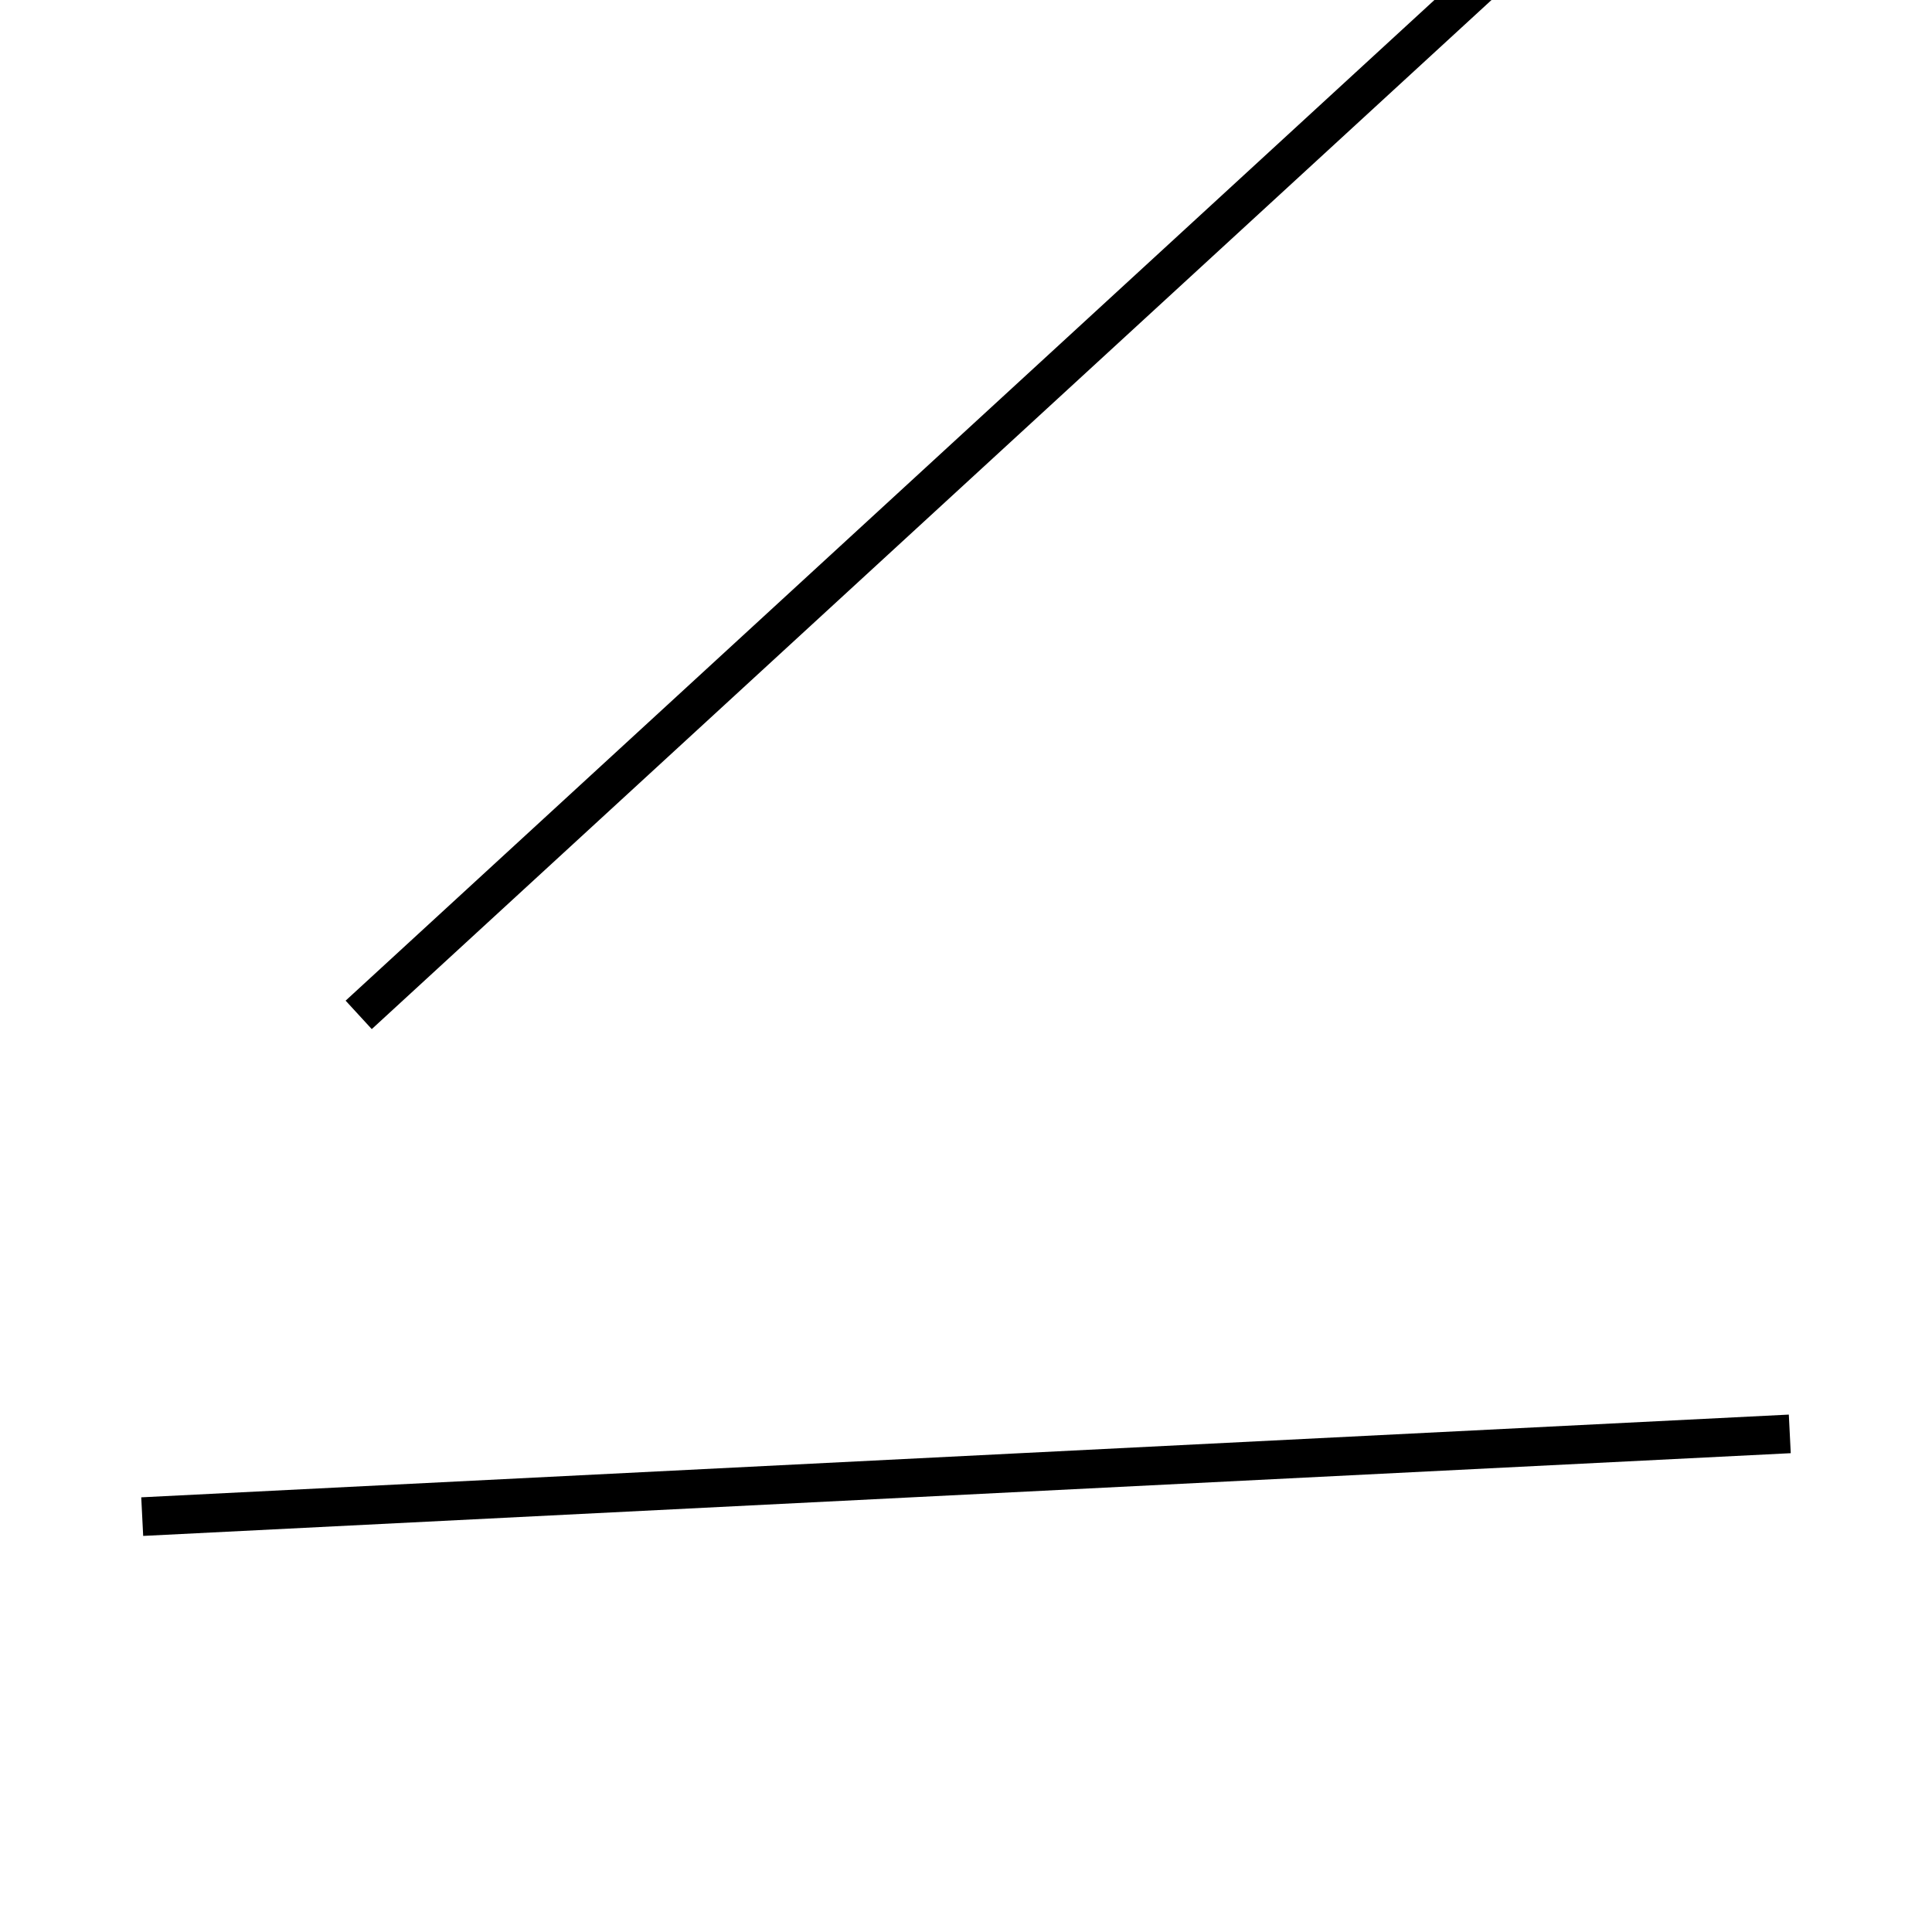 <!-- Este archivo es creado automaticamente por el generador de contenido del programa contornos version 1.1. Este elementos es el numero 245 de la serie actual-->
<svg xmlns="http://www.w3.org/2000/svg" height="100" width="100">
<line x1="92.639" y1="74.218" x2="7.361" y2="78.5" stroke-width="2" stroke="black" />
<line x1="81.434" y1="-5.249" x2="18.566" y2="52.53" stroke-width="2" stroke="black" />
</svg>

